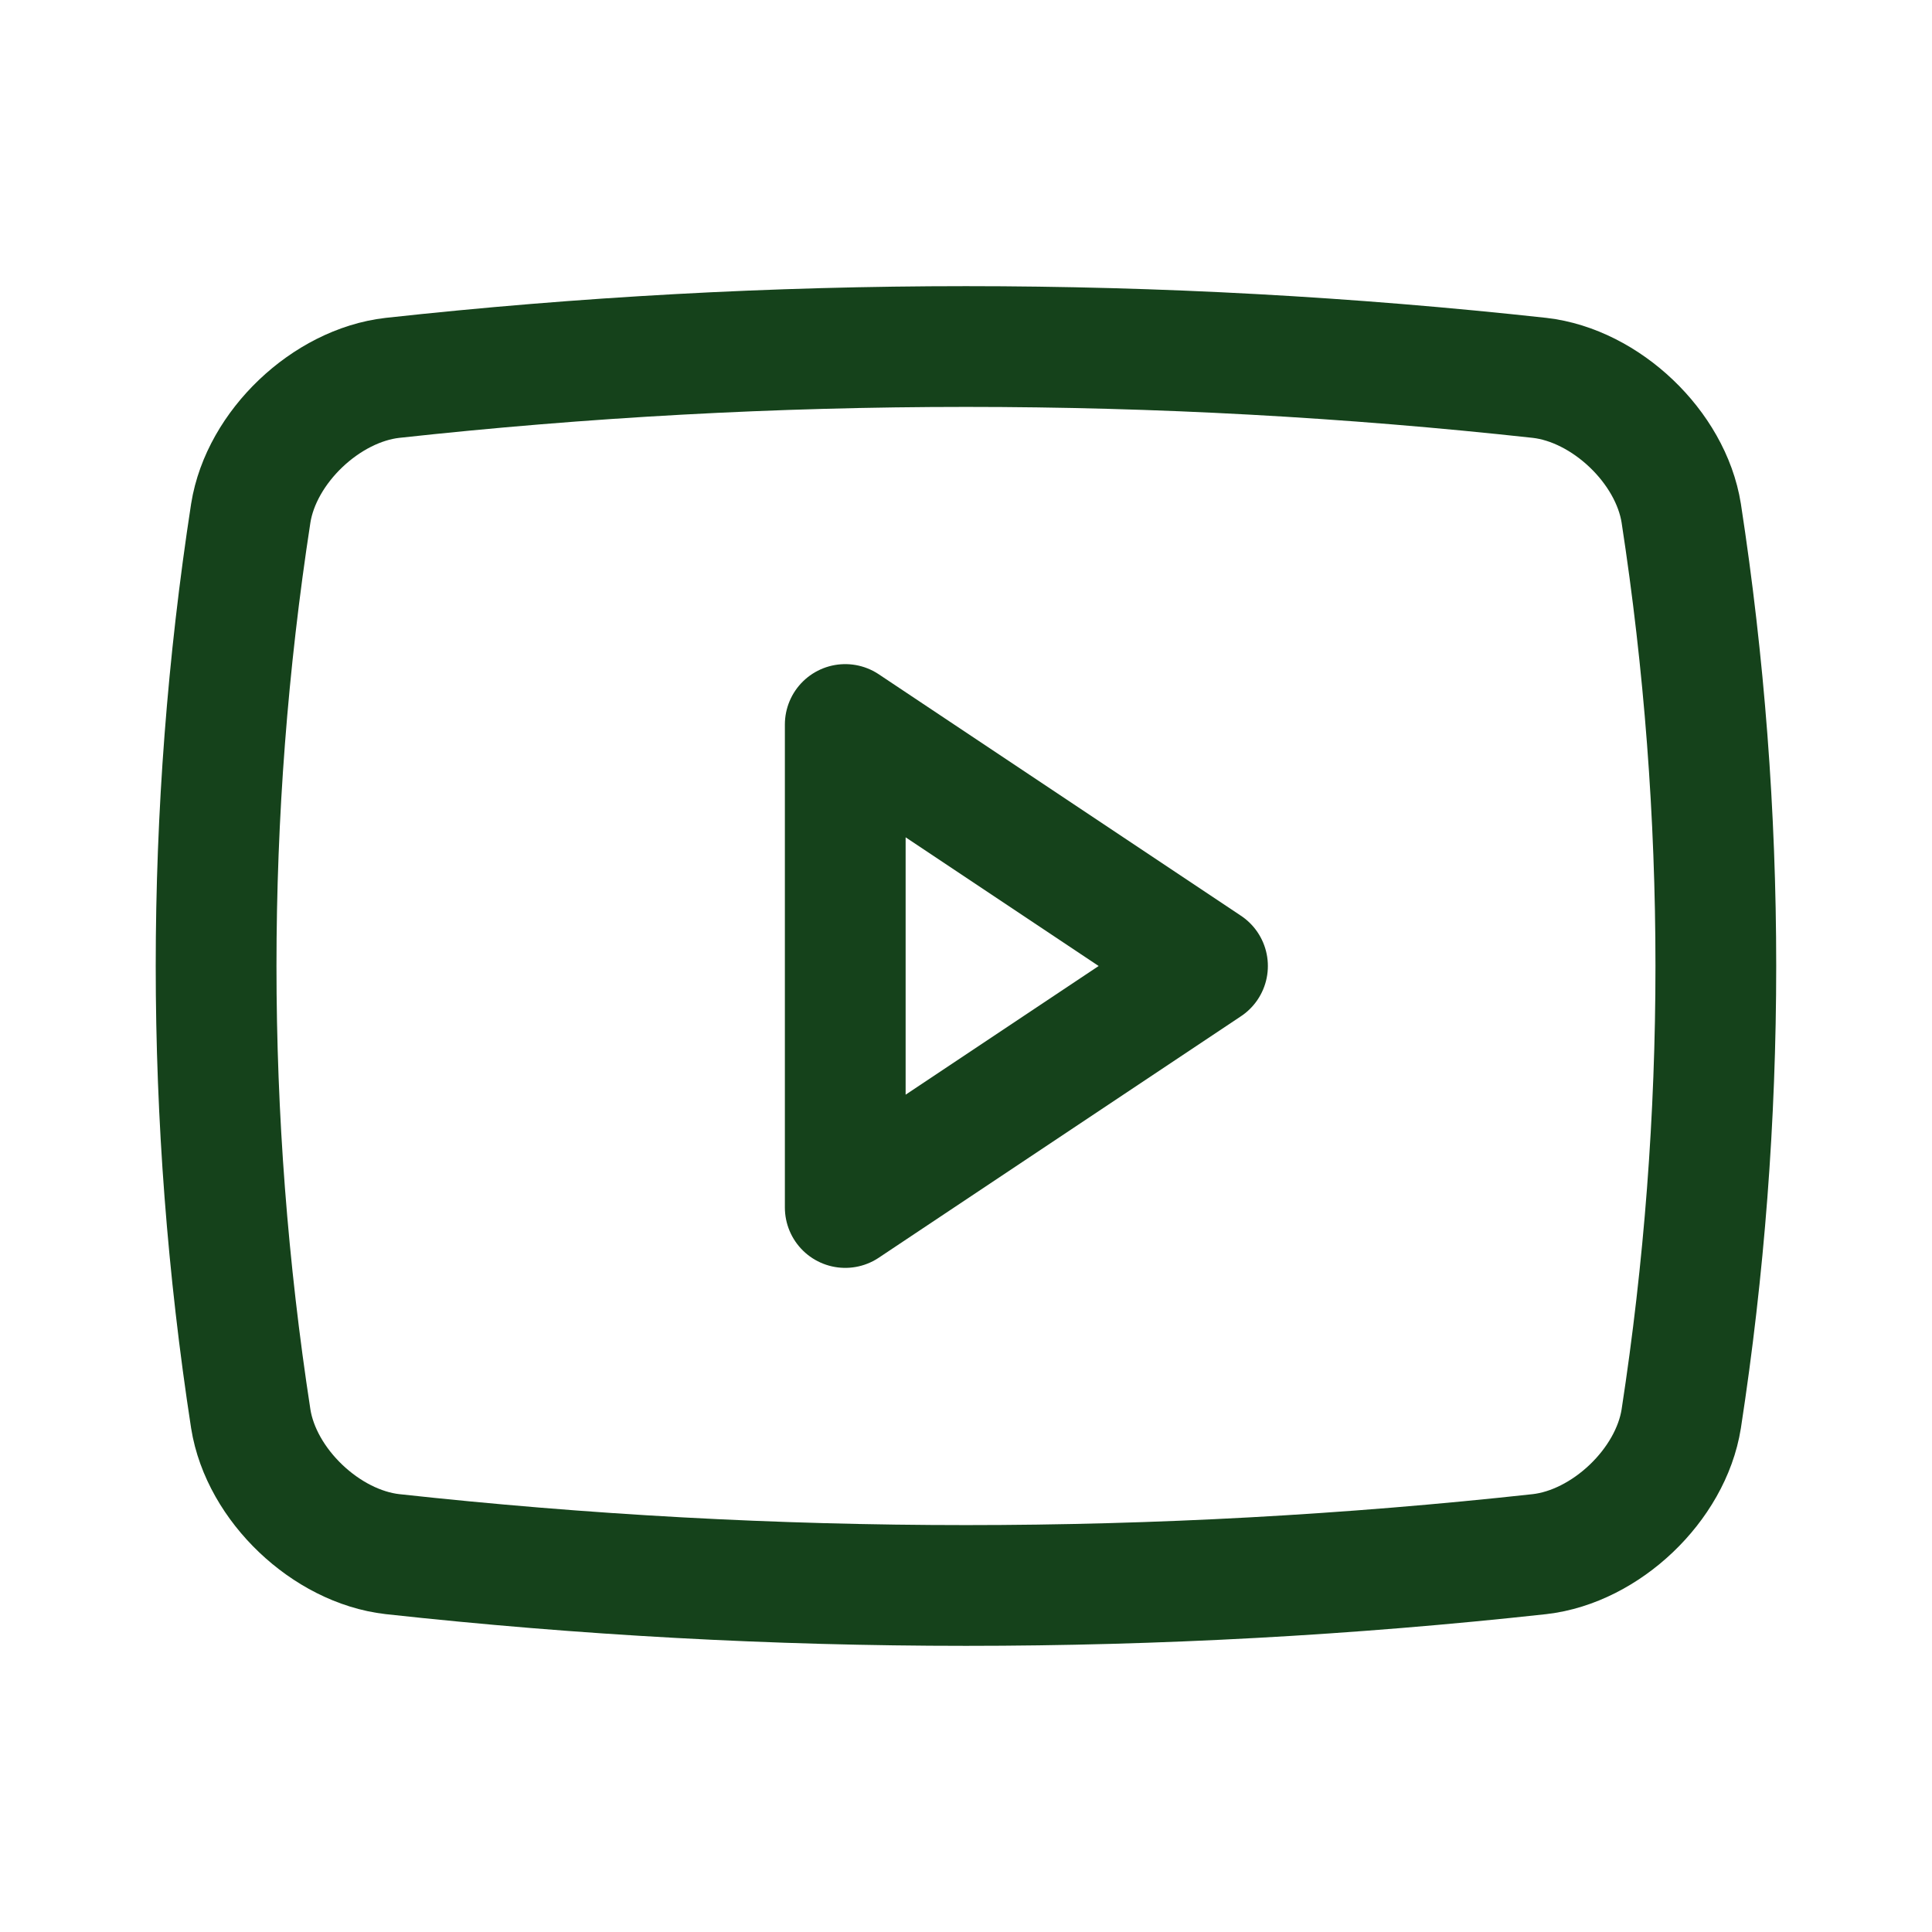 <svg width="24" height="24" viewBox="0 0 24 24" fill="none" xmlns="http://www.w3.org/2000/svg">
<path d="M19.125 19.306C14.389 19.825 9.611 19.825 4.875 19.306C4.052 19.212 3.246 18.449 3.115 17.625C2.541 13.897 2.541 10.103 3.115 6.375C3.246 5.551 4.052 4.788 4.875 4.694C9.611 4.175 14.389 4.175 19.125 4.694C19.947 4.788 20.754 5.551 20.885 6.375C21.458 10.103 21.458 13.897 20.885 17.625C20.754 18.449 19.947 19.212 19.125 19.306Z" stroke="#15421B" stroke-width="1.5" stroke-linecap="round" stroke-linejoin="round"/>
<path d="M15 12L10.5 9V15L15 12Z" stroke="#15421B" stroke-width="1.5" stroke-linecap="round" stroke-linejoin="round"/>
</svg>
